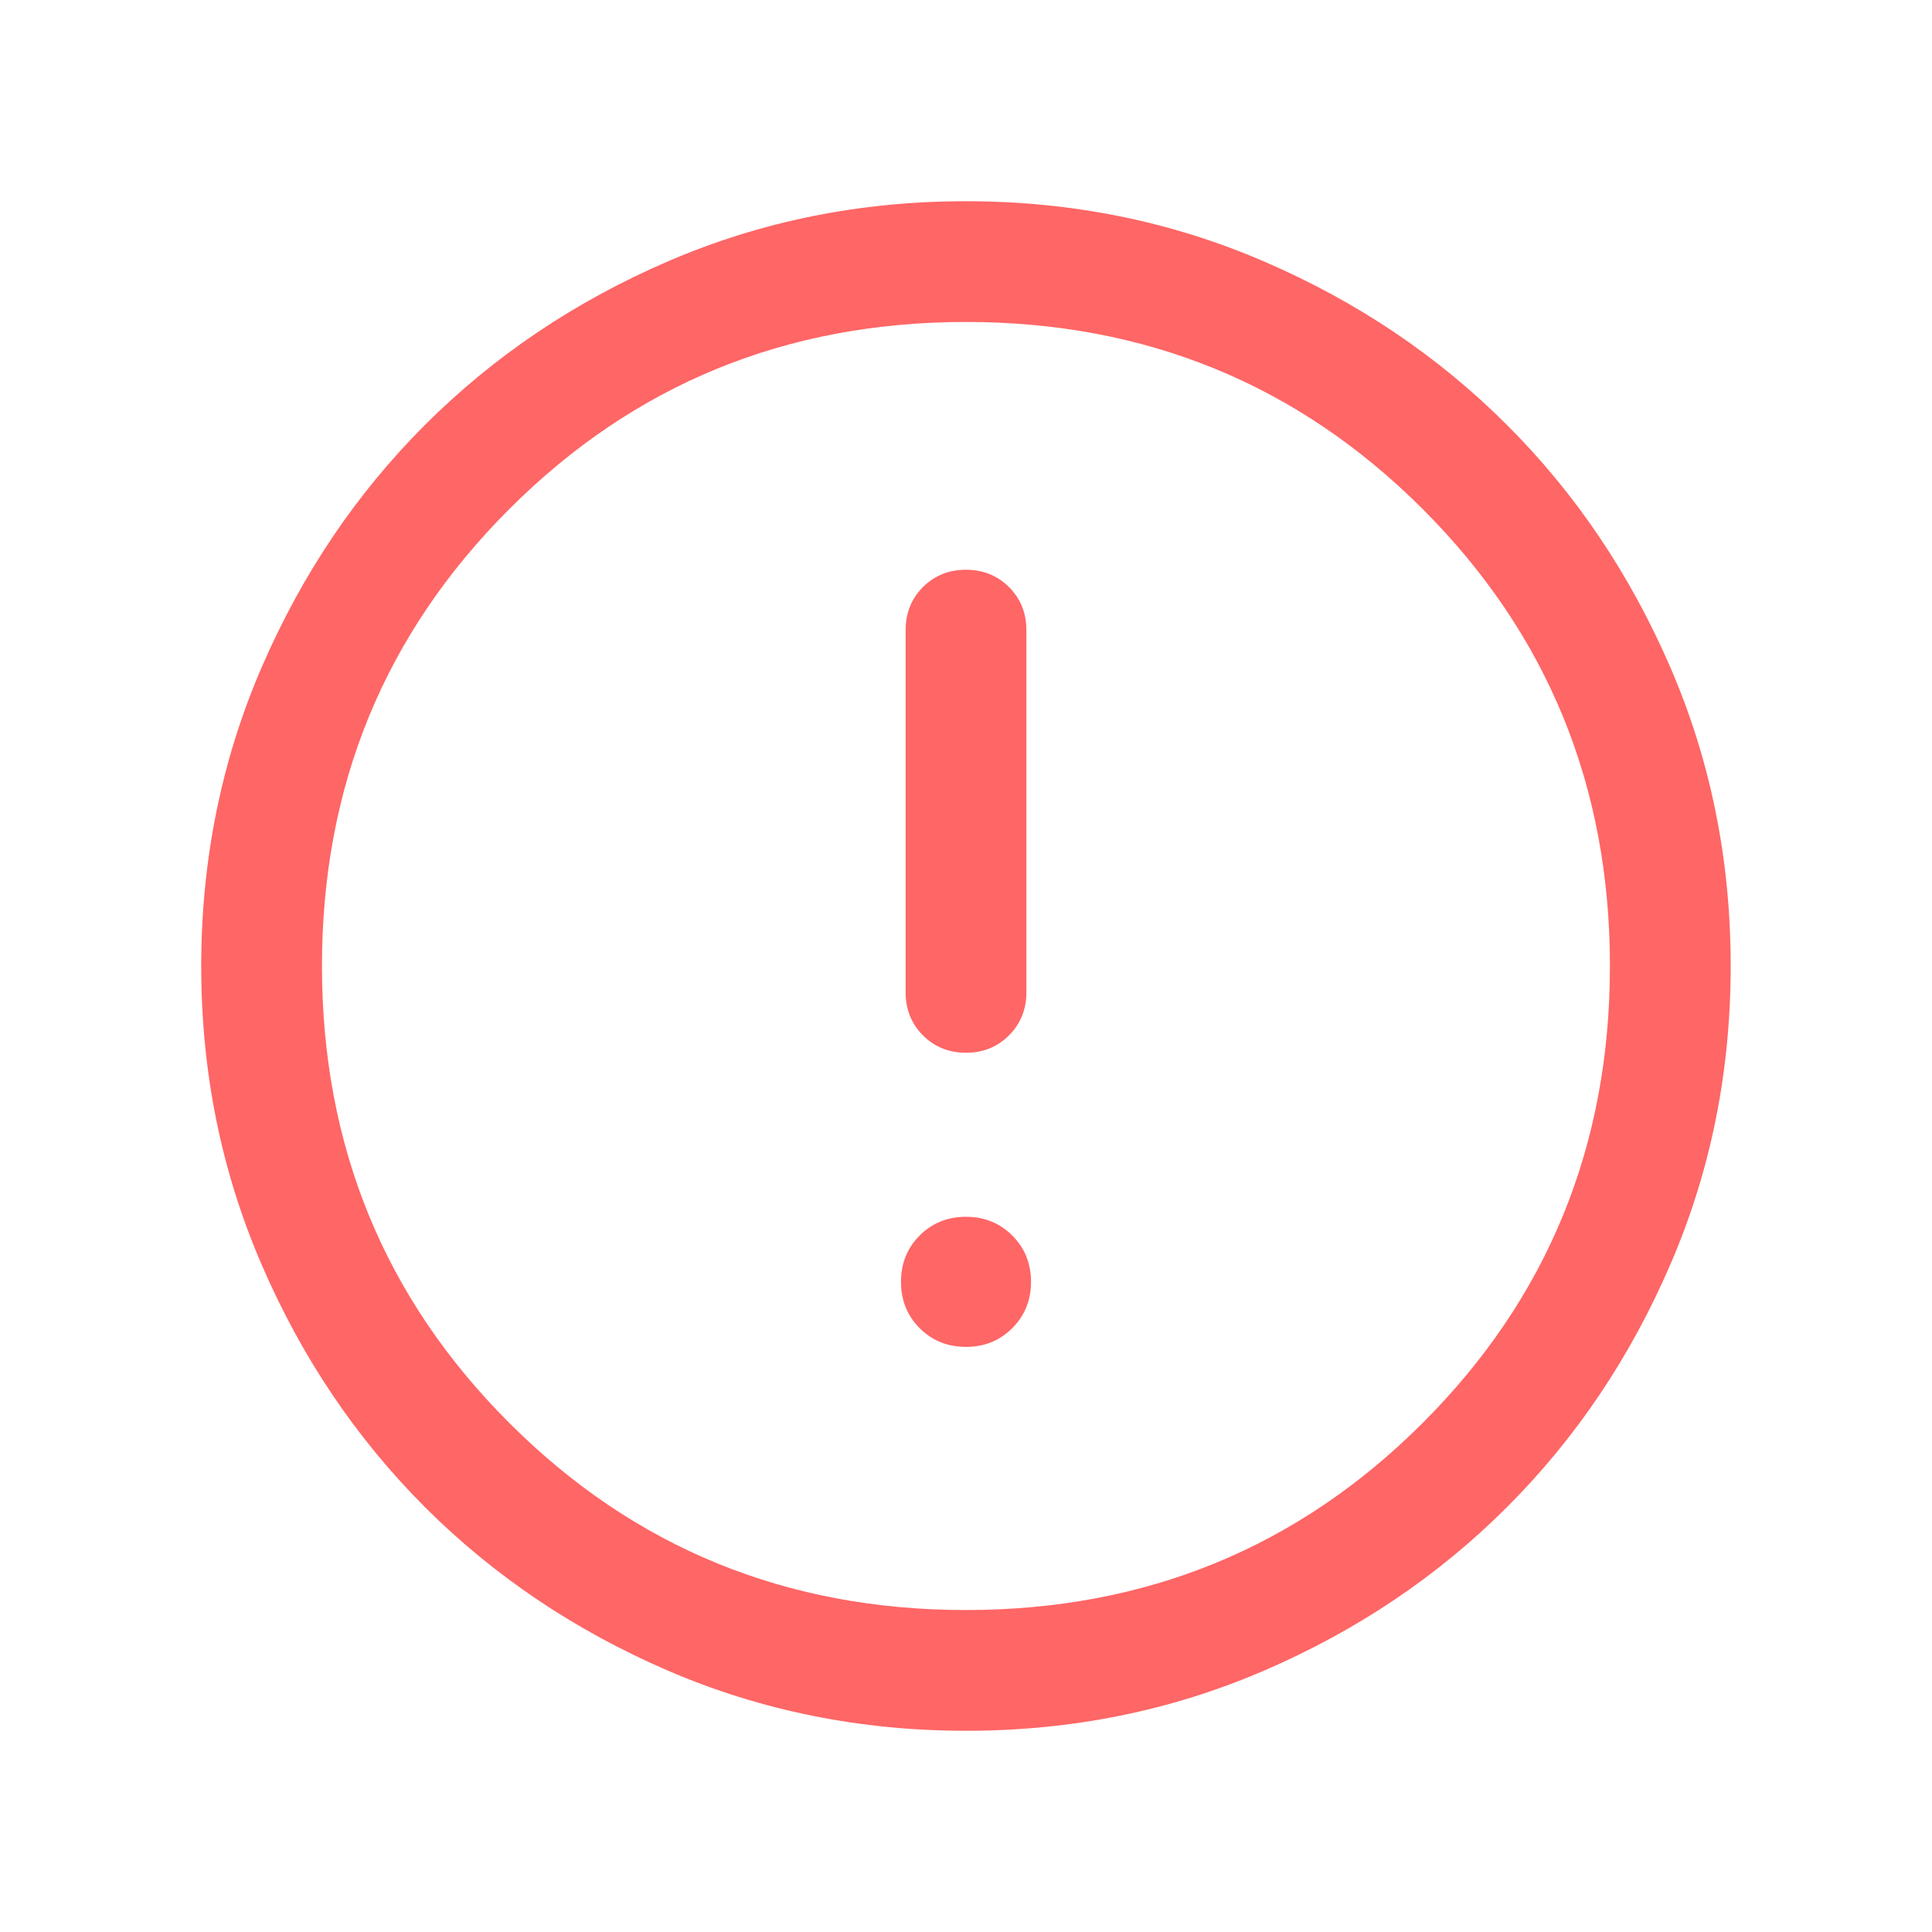 <svg width="20" height="20" viewBox="0 0 20 20" fill="none" xmlns="http://www.w3.org/2000/svg">
<g id="error">
<mask id="mask0_2054_3201" style="mask-type:alpha" maskUnits="userSpaceOnUse" x="0" y="0" width="20" height="20">
<rect id="Bounding box" width="20" height="20" fill="#D9D9D9"/>
</mask>
<g mask="url(#mask0_2054_3201)">
<path id="error_2" d="M10 13.943C10.19 13.943 10.35 13.878 10.479 13.749C10.608 13.62 10.673 13.46 10.673 13.269C10.673 13.079 10.608 12.919 10.479 12.79C10.35 12.661 10.19 12.596 10 12.596C9.809 12.596 9.649 12.661 9.52 12.79C9.391 12.919 9.327 13.079 9.327 13.269C9.327 13.46 9.391 13.62 9.52 13.749C9.649 13.878 9.809 13.943 10 13.943ZM10 10.898C10.177 10.898 10.325 10.838 10.445 10.718C10.565 10.598 10.625 10.45 10.625 10.273V6.523C10.625 6.346 10.565 6.197 10.445 6.077C10.325 5.958 10.177 5.898 9.999 5.898C9.822 5.898 9.674 5.958 9.554 6.077C9.435 6.197 9.375 6.346 9.375 6.523V10.273C9.375 10.45 9.435 10.598 9.554 10.718C9.674 10.838 9.823 10.898 10 10.898ZM10.001 17.917C8.906 17.917 7.877 17.709 6.913 17.294C5.95 16.878 5.112 16.314 4.399 15.602C3.687 14.889 3.122 14.052 2.707 13.088C2.291 12.125 2.083 11.097 2.083 10.002C2.083 8.907 2.291 7.877 2.706 6.914C3.122 5.95 3.686 5.112 4.398 4.4C5.111 3.687 5.948 3.123 6.911 2.707C7.874 2.291 8.903 2.083 9.998 2.083C11.093 2.083 12.123 2.291 13.086 2.707C14.049 3.122 14.887 3.686 15.6 4.399C16.313 5.111 16.877 5.949 17.293 6.912C17.709 7.875 17.916 8.904 17.916 9.999C17.916 11.094 17.709 12.123 17.293 13.086C16.878 14.05 16.314 14.888 15.601 15.601C14.889 16.313 14.051 16.878 13.088 17.293C12.125 17.709 11.096 17.917 10.001 17.917ZM10 16.667C11.861 16.667 13.437 16.021 14.729 14.729C16.02 13.438 16.666 11.861 16.666 10C16.666 8.139 16.02 6.563 14.729 5.271C13.437 3.979 11.861 3.333 10 3.333C8.139 3.333 6.562 3.979 5.271 5.271C3.979 6.563 3.333 8.139 3.333 10C3.333 11.861 3.979 13.438 5.271 14.729C6.562 16.021 8.139 16.667 10 16.667Z" fill="#FF6666"/>
</g>
</g>
</svg>
